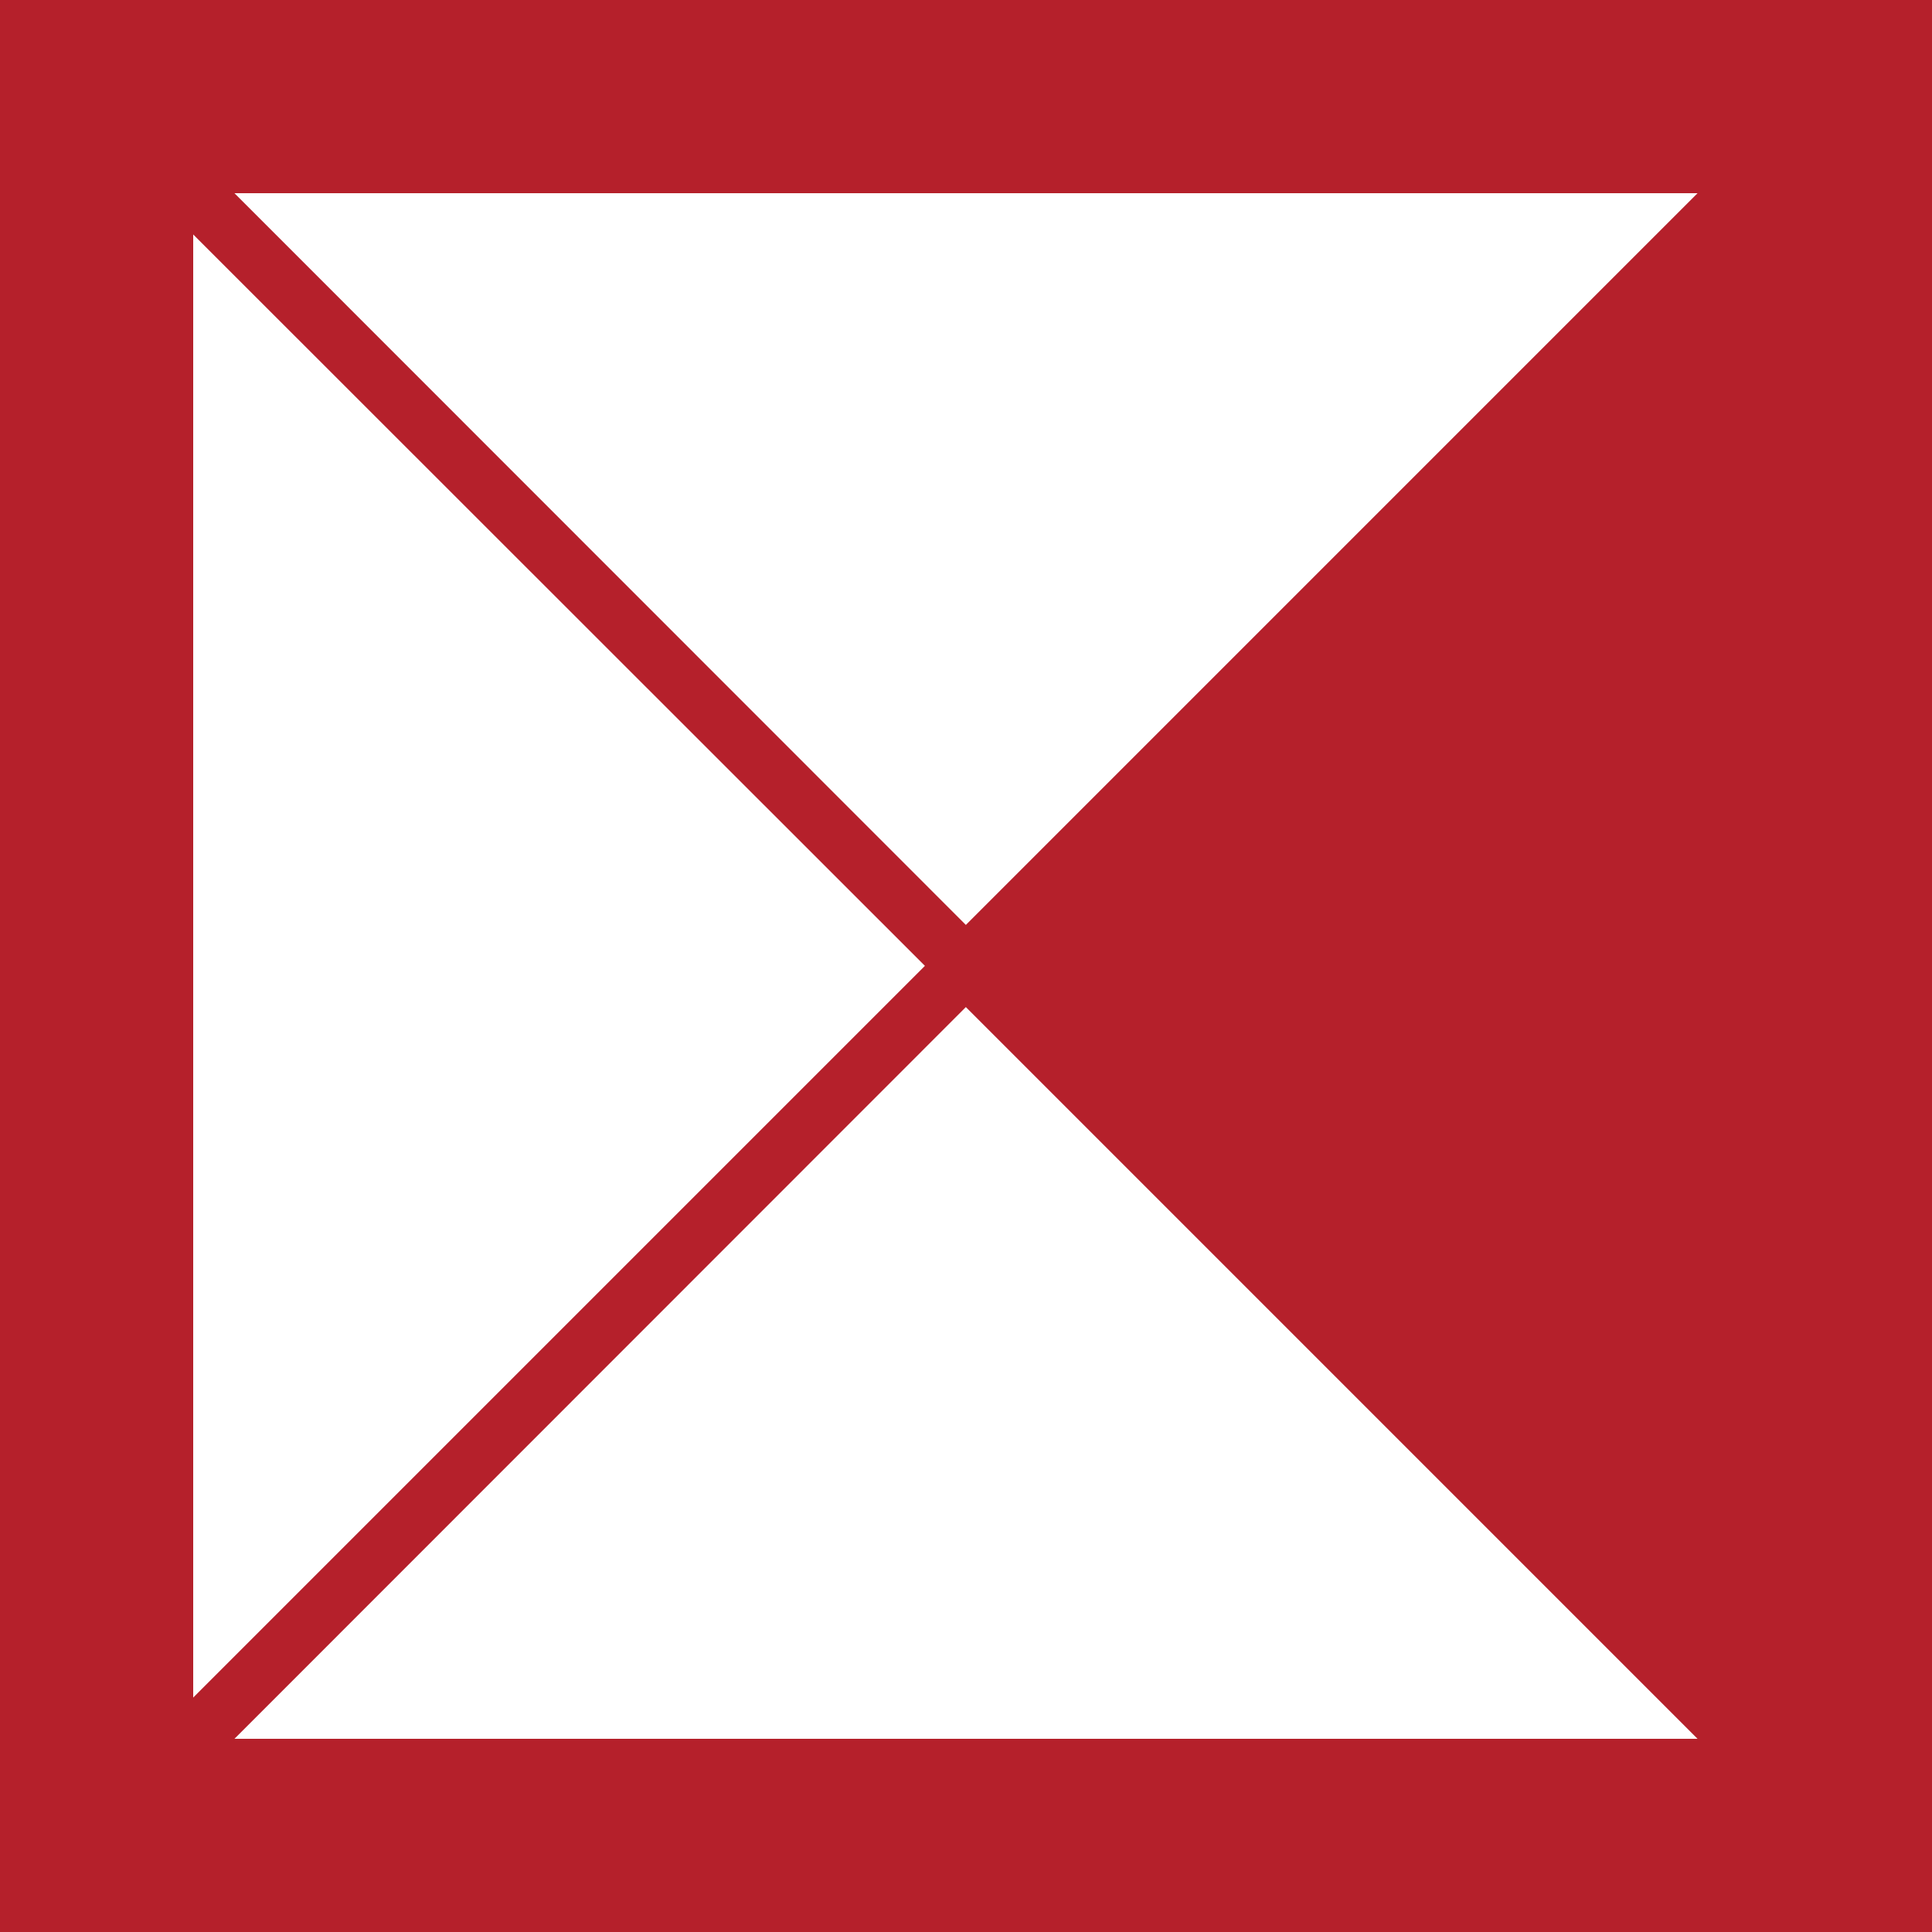 <svg width="42" height="42" viewBox="0 0 42 42" fill="none" xmlns="http://www.w3.org/2000/svg">
<rect width="42" height="42" fill="#B5202B"/>
<path d="M36.903 37.8H5.097L20.997 21.893L36.903 37.8Z" fill="white"/>
<path d="M20.107 20.997L4.2 36.904V5.097L20.107 20.997Z" fill="white"/>
<path d="M36.903 4.2L20.997 20.107L5.097 4.2H36.903Z" fill="white"/>
</svg>
